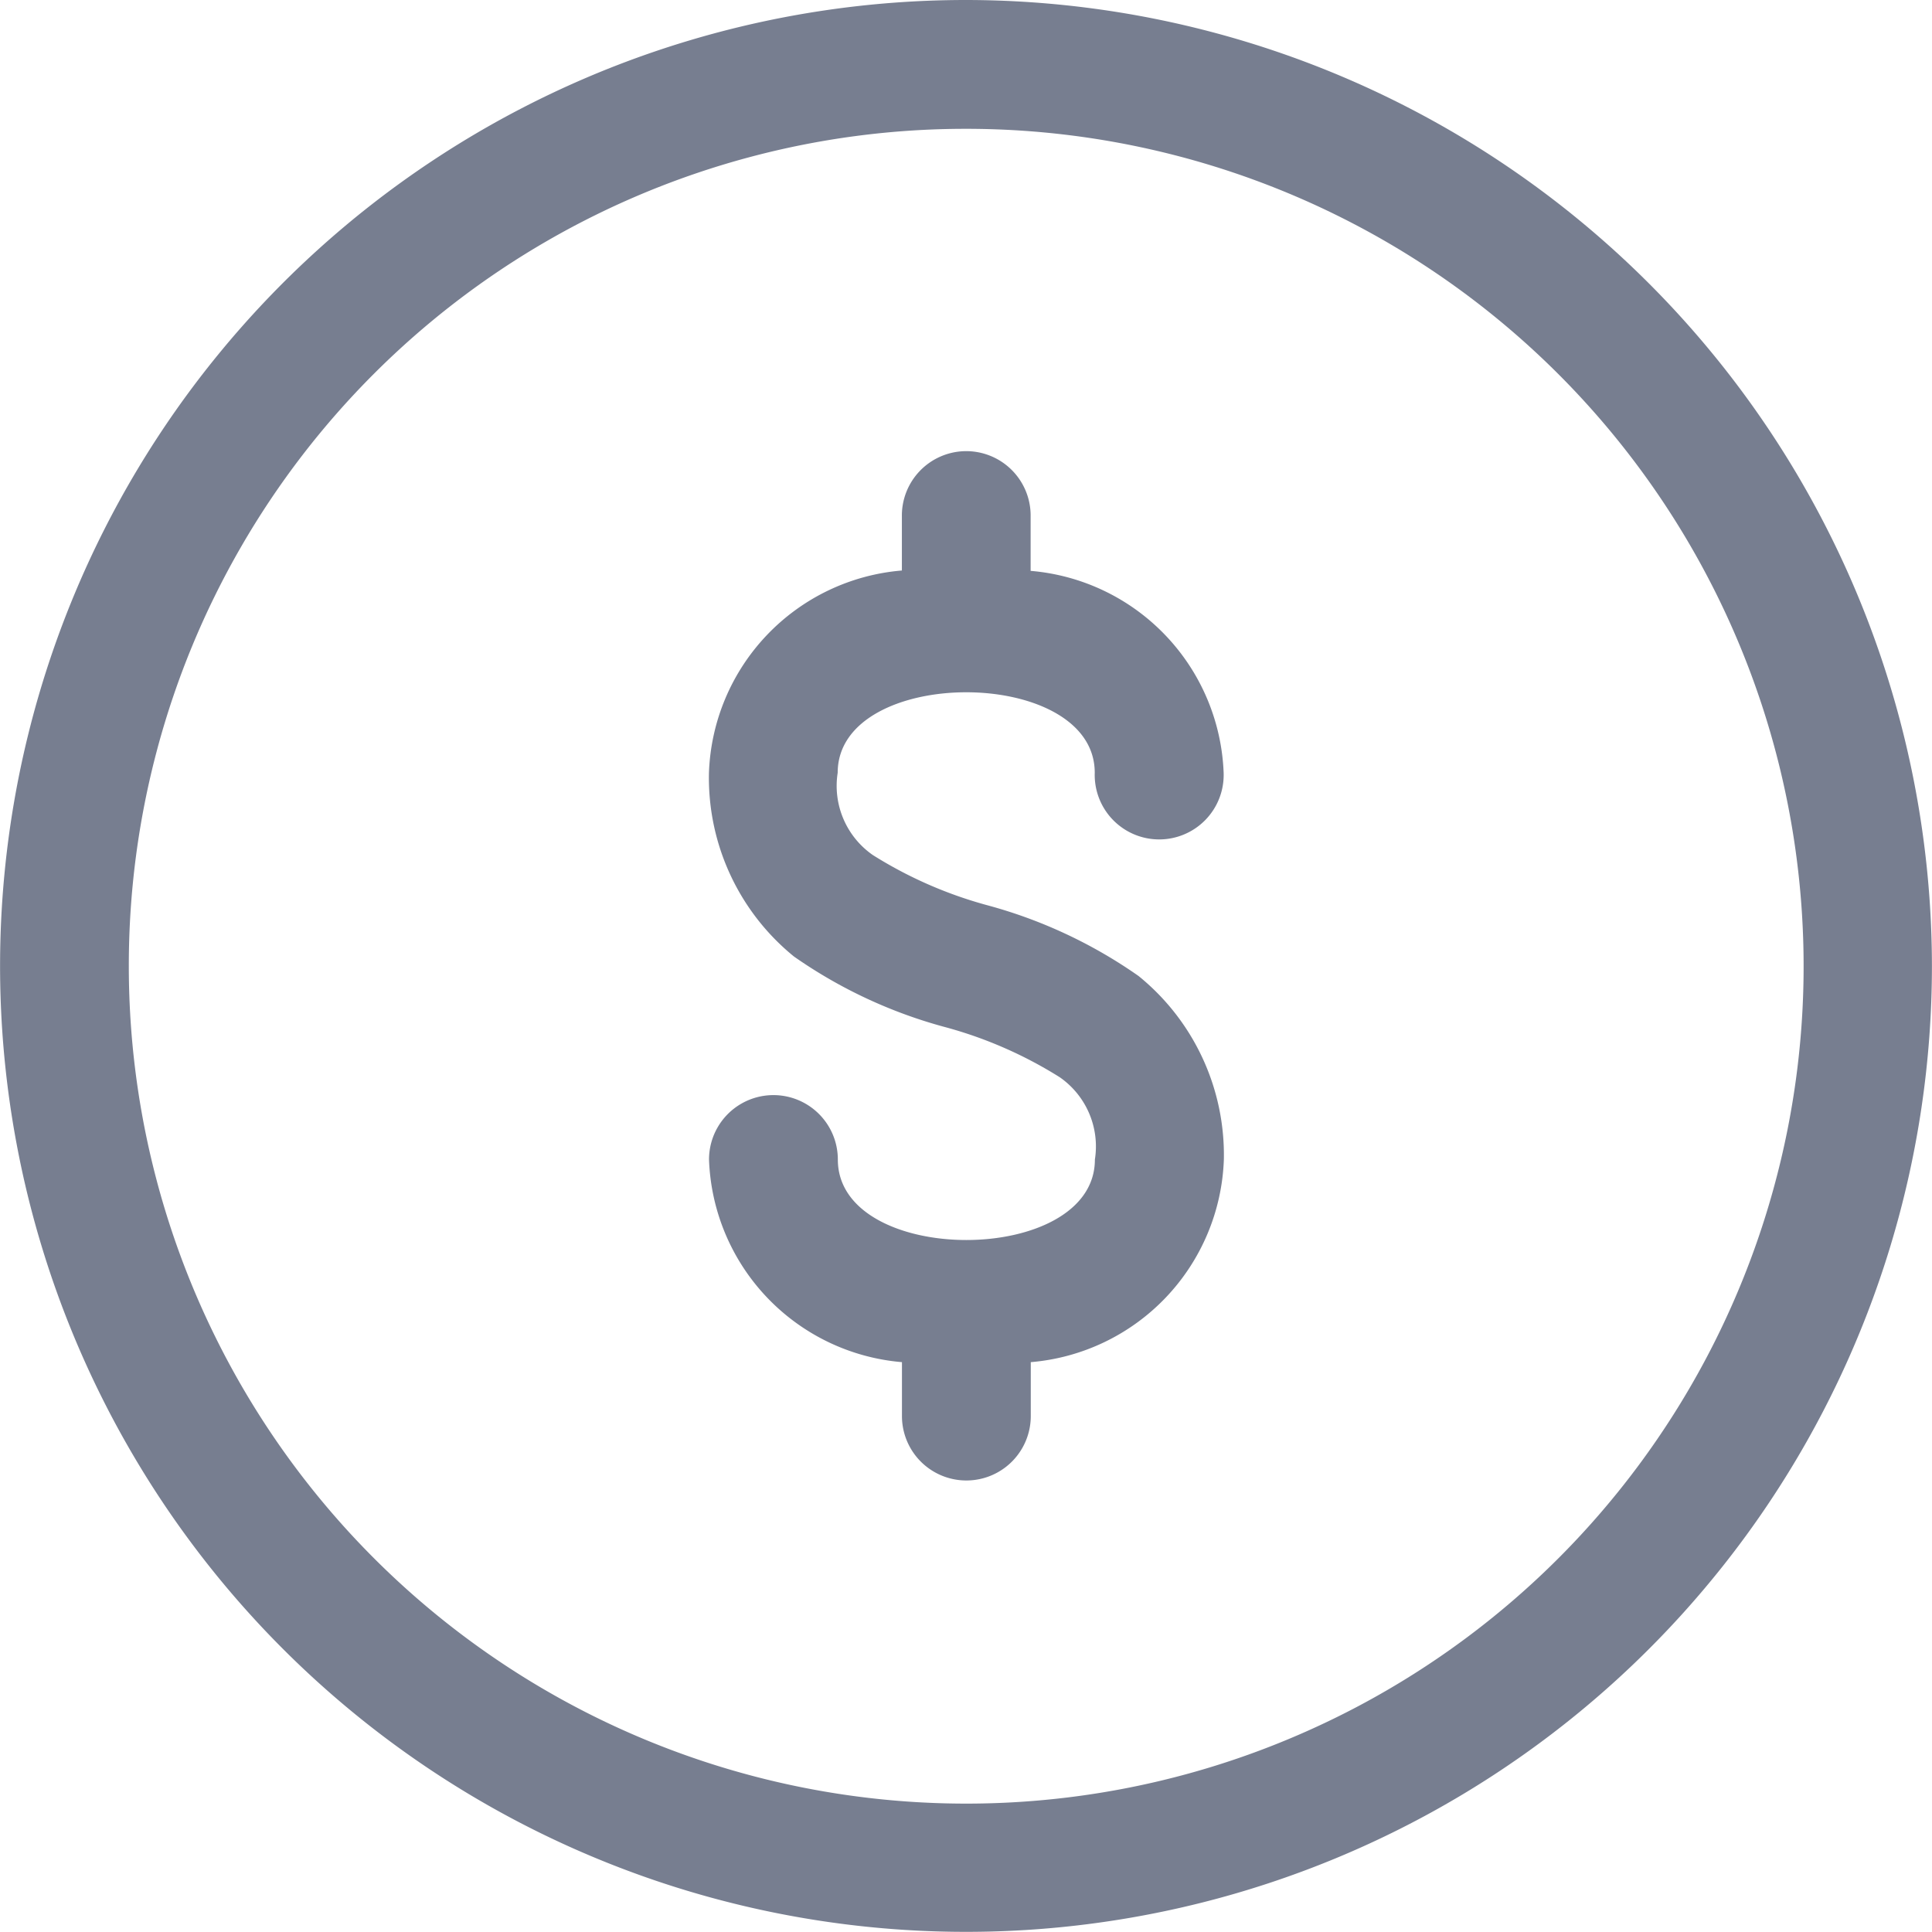 <svg xmlns="http://www.w3.org/2000/svg" width="26.516" height="26.515" viewBox="0 0 26.516 26.515">
  <g id="layer2" transform="translate(-0.264 -0.265)">
    <path id="path824" d="M13.522.265A13.257,13.257,0,1,0,26.779,13.522,13.271,13.271,0,0,0,13.522.265Zm0,1.768a11.493,11.493,0,1,1-11.49,11.49,11.482,11.482,0,0,1,11.49-11.49ZM13.51,6.457a.884.884,0,0,0-.868.894v.744a2.888,2.888,0,0,0-2.648,2.779,3.16,3.16,0,0,0,1.167,2.519,6.612,6.612,0,0,0,2.087.972,5.8,5.8,0,0,1,1.561.685,1.156,1.156,0,0,1,.482,1.129c0,1.473-3.528,1.473-3.528,0a.884.884,0,1,0-1.768,0,2.893,2.893,0,0,0,2.648,2.781V19.7a.884.884,0,1,0,1.768,0V18.96a2.893,2.893,0,0,0,2.65-2.781A3.161,3.161,0,0,0,15.89,13.66a6.618,6.618,0,0,0-2.087-.974A5.8,5.8,0,0,1,12.243,12a1.156,1.156,0,0,1-.482-1.129c0-1.473,3.528-1.473,3.528,0a.885.885,0,1,0,1.769,0A2.892,2.892,0,0,0,14.409,8.1V7.351a.884.884,0,0,0-.9-.894Z" fill="#777e90"/>
  </g>
</svg>
